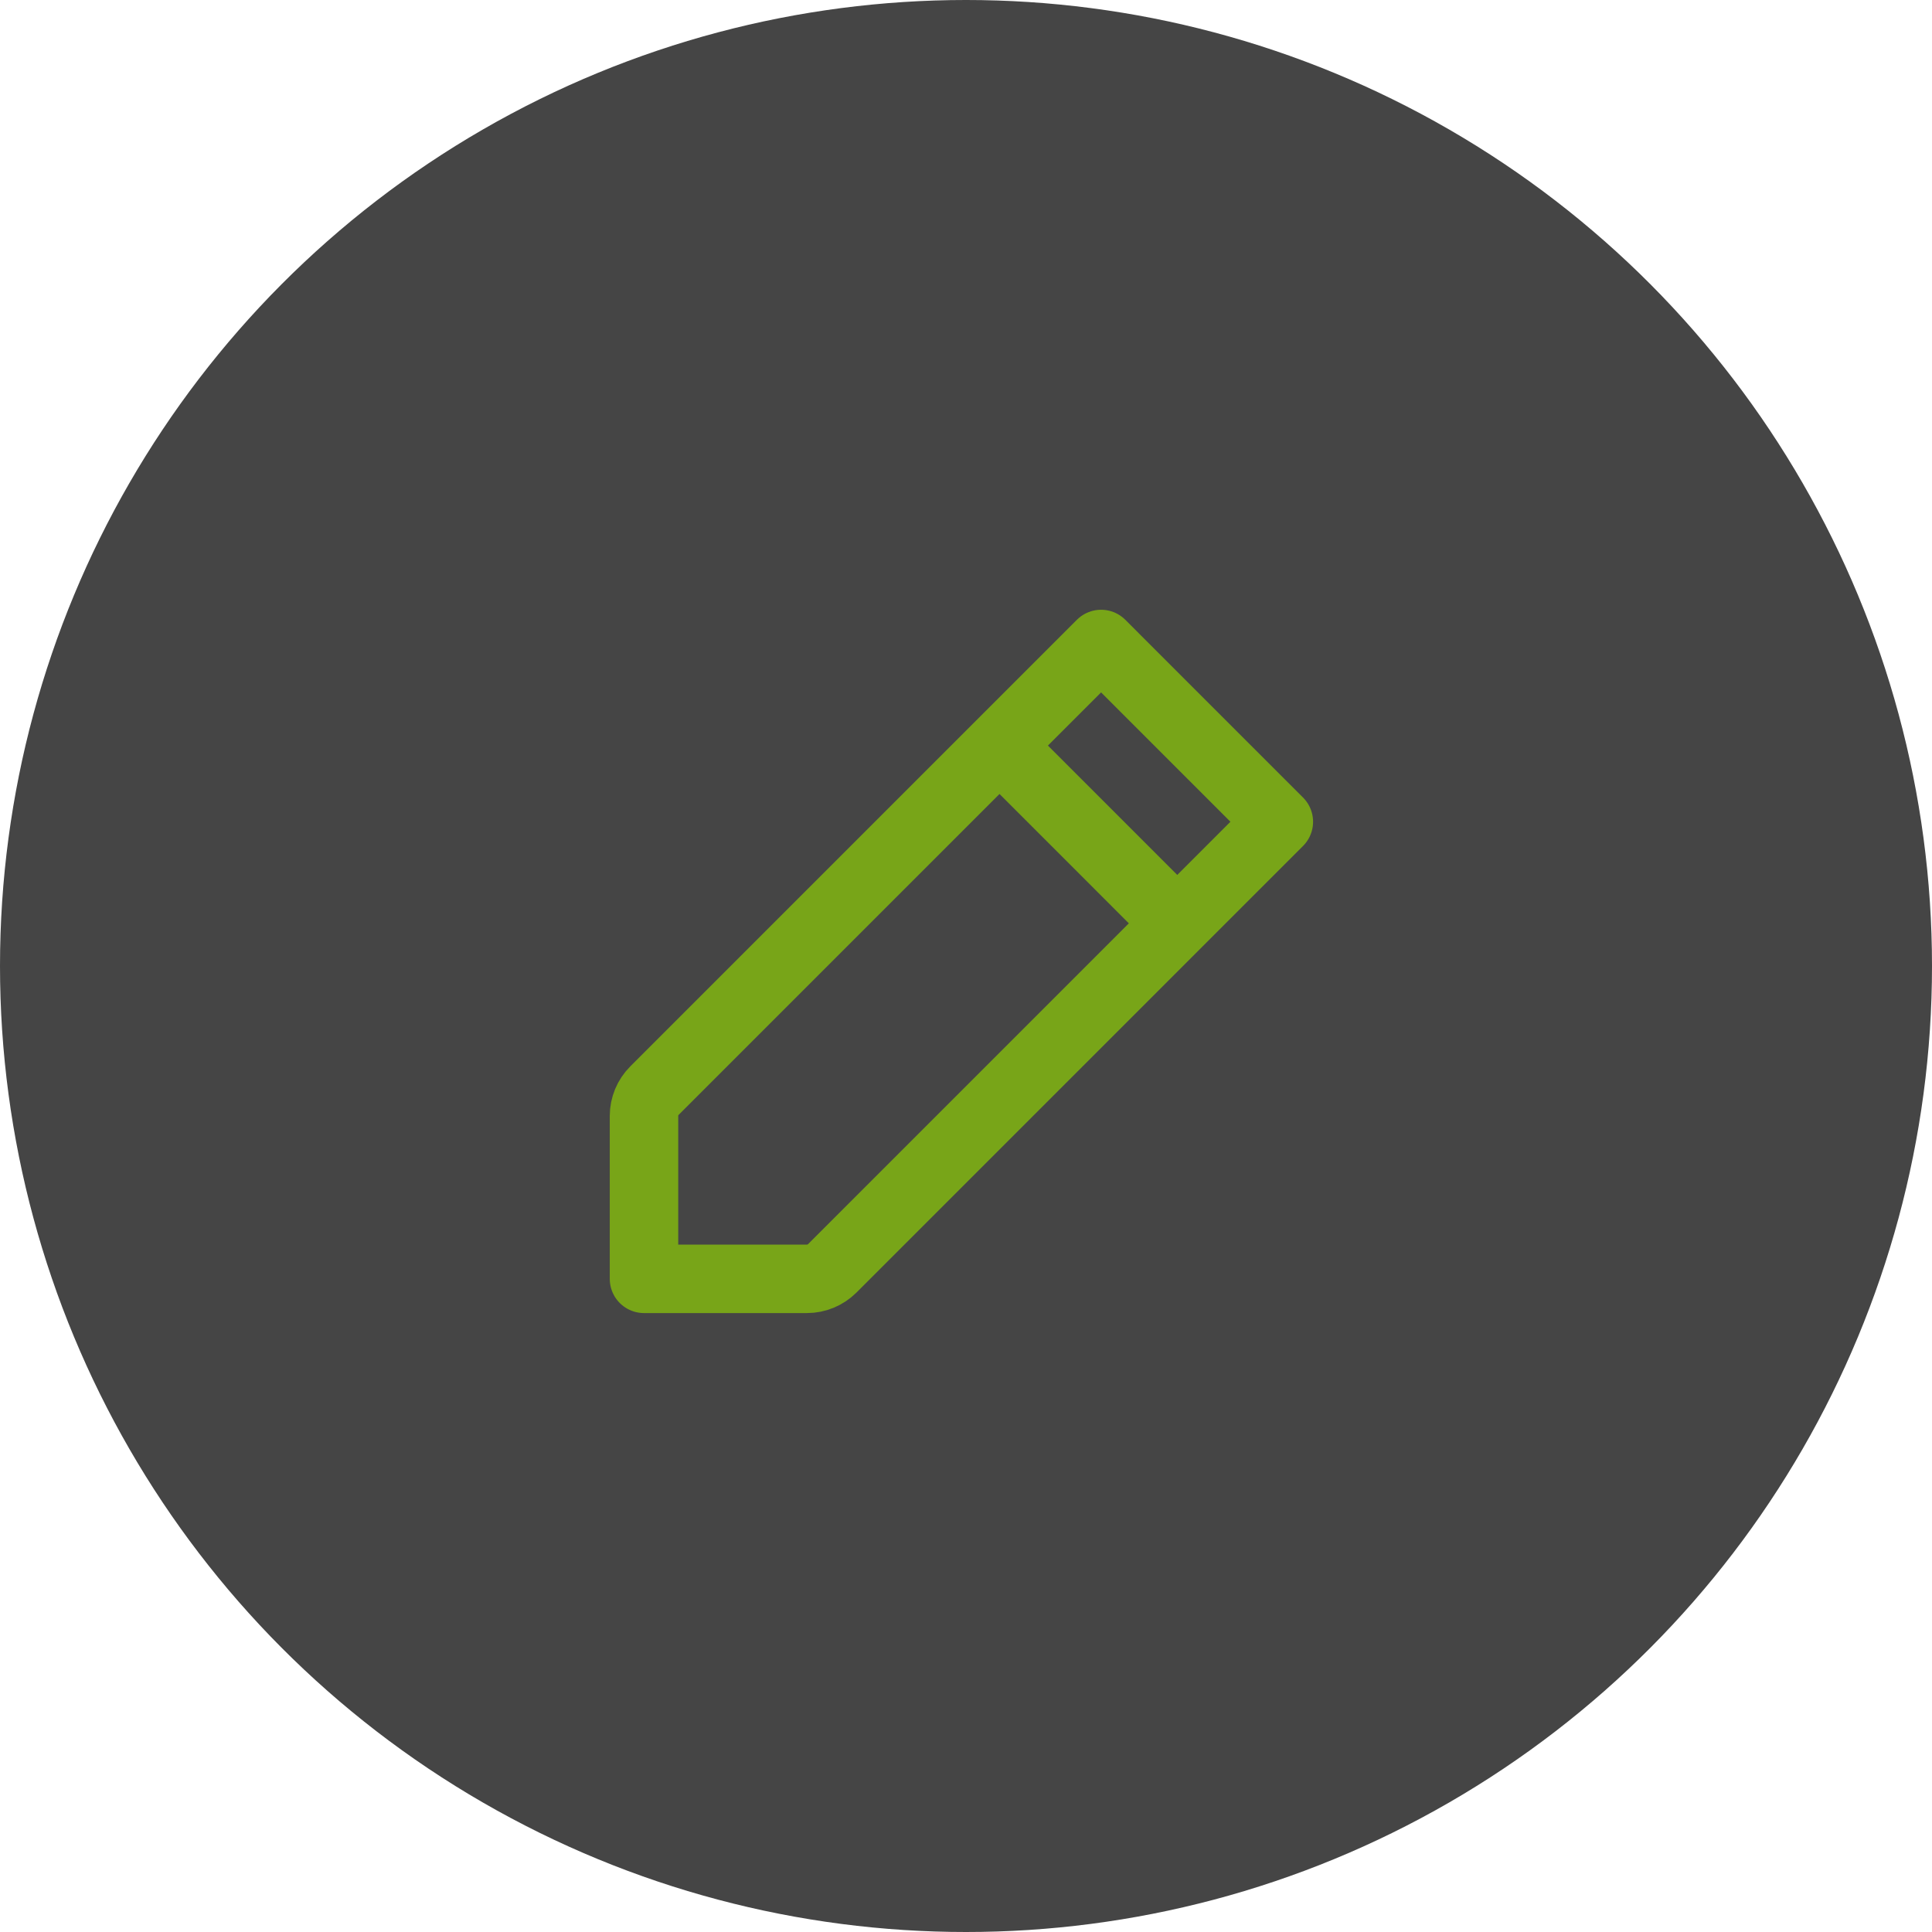 <svg xmlns="http://www.w3.org/2000/svg" width="118" height="118" viewBox="0 0 118 118" fill="none">
  <circle cx="59" cy="59" r="59" fill="#454545"/>
  <path d="M61.047 45.537L67.251 39.333L78.107 50.19L71.903 56.394M61.047 45.537L39.976 66.608C39.564 67.019 39.333 67.578 39.333 68.159V78.107H49.282C49.863 78.107 50.421 77.876 50.833 77.465L71.903 56.394M61.047 45.537L71.903 56.394" stroke="#78A518" stroke-width="4.182" stroke-linecap="round" stroke-linejoin="round"/>
</svg>